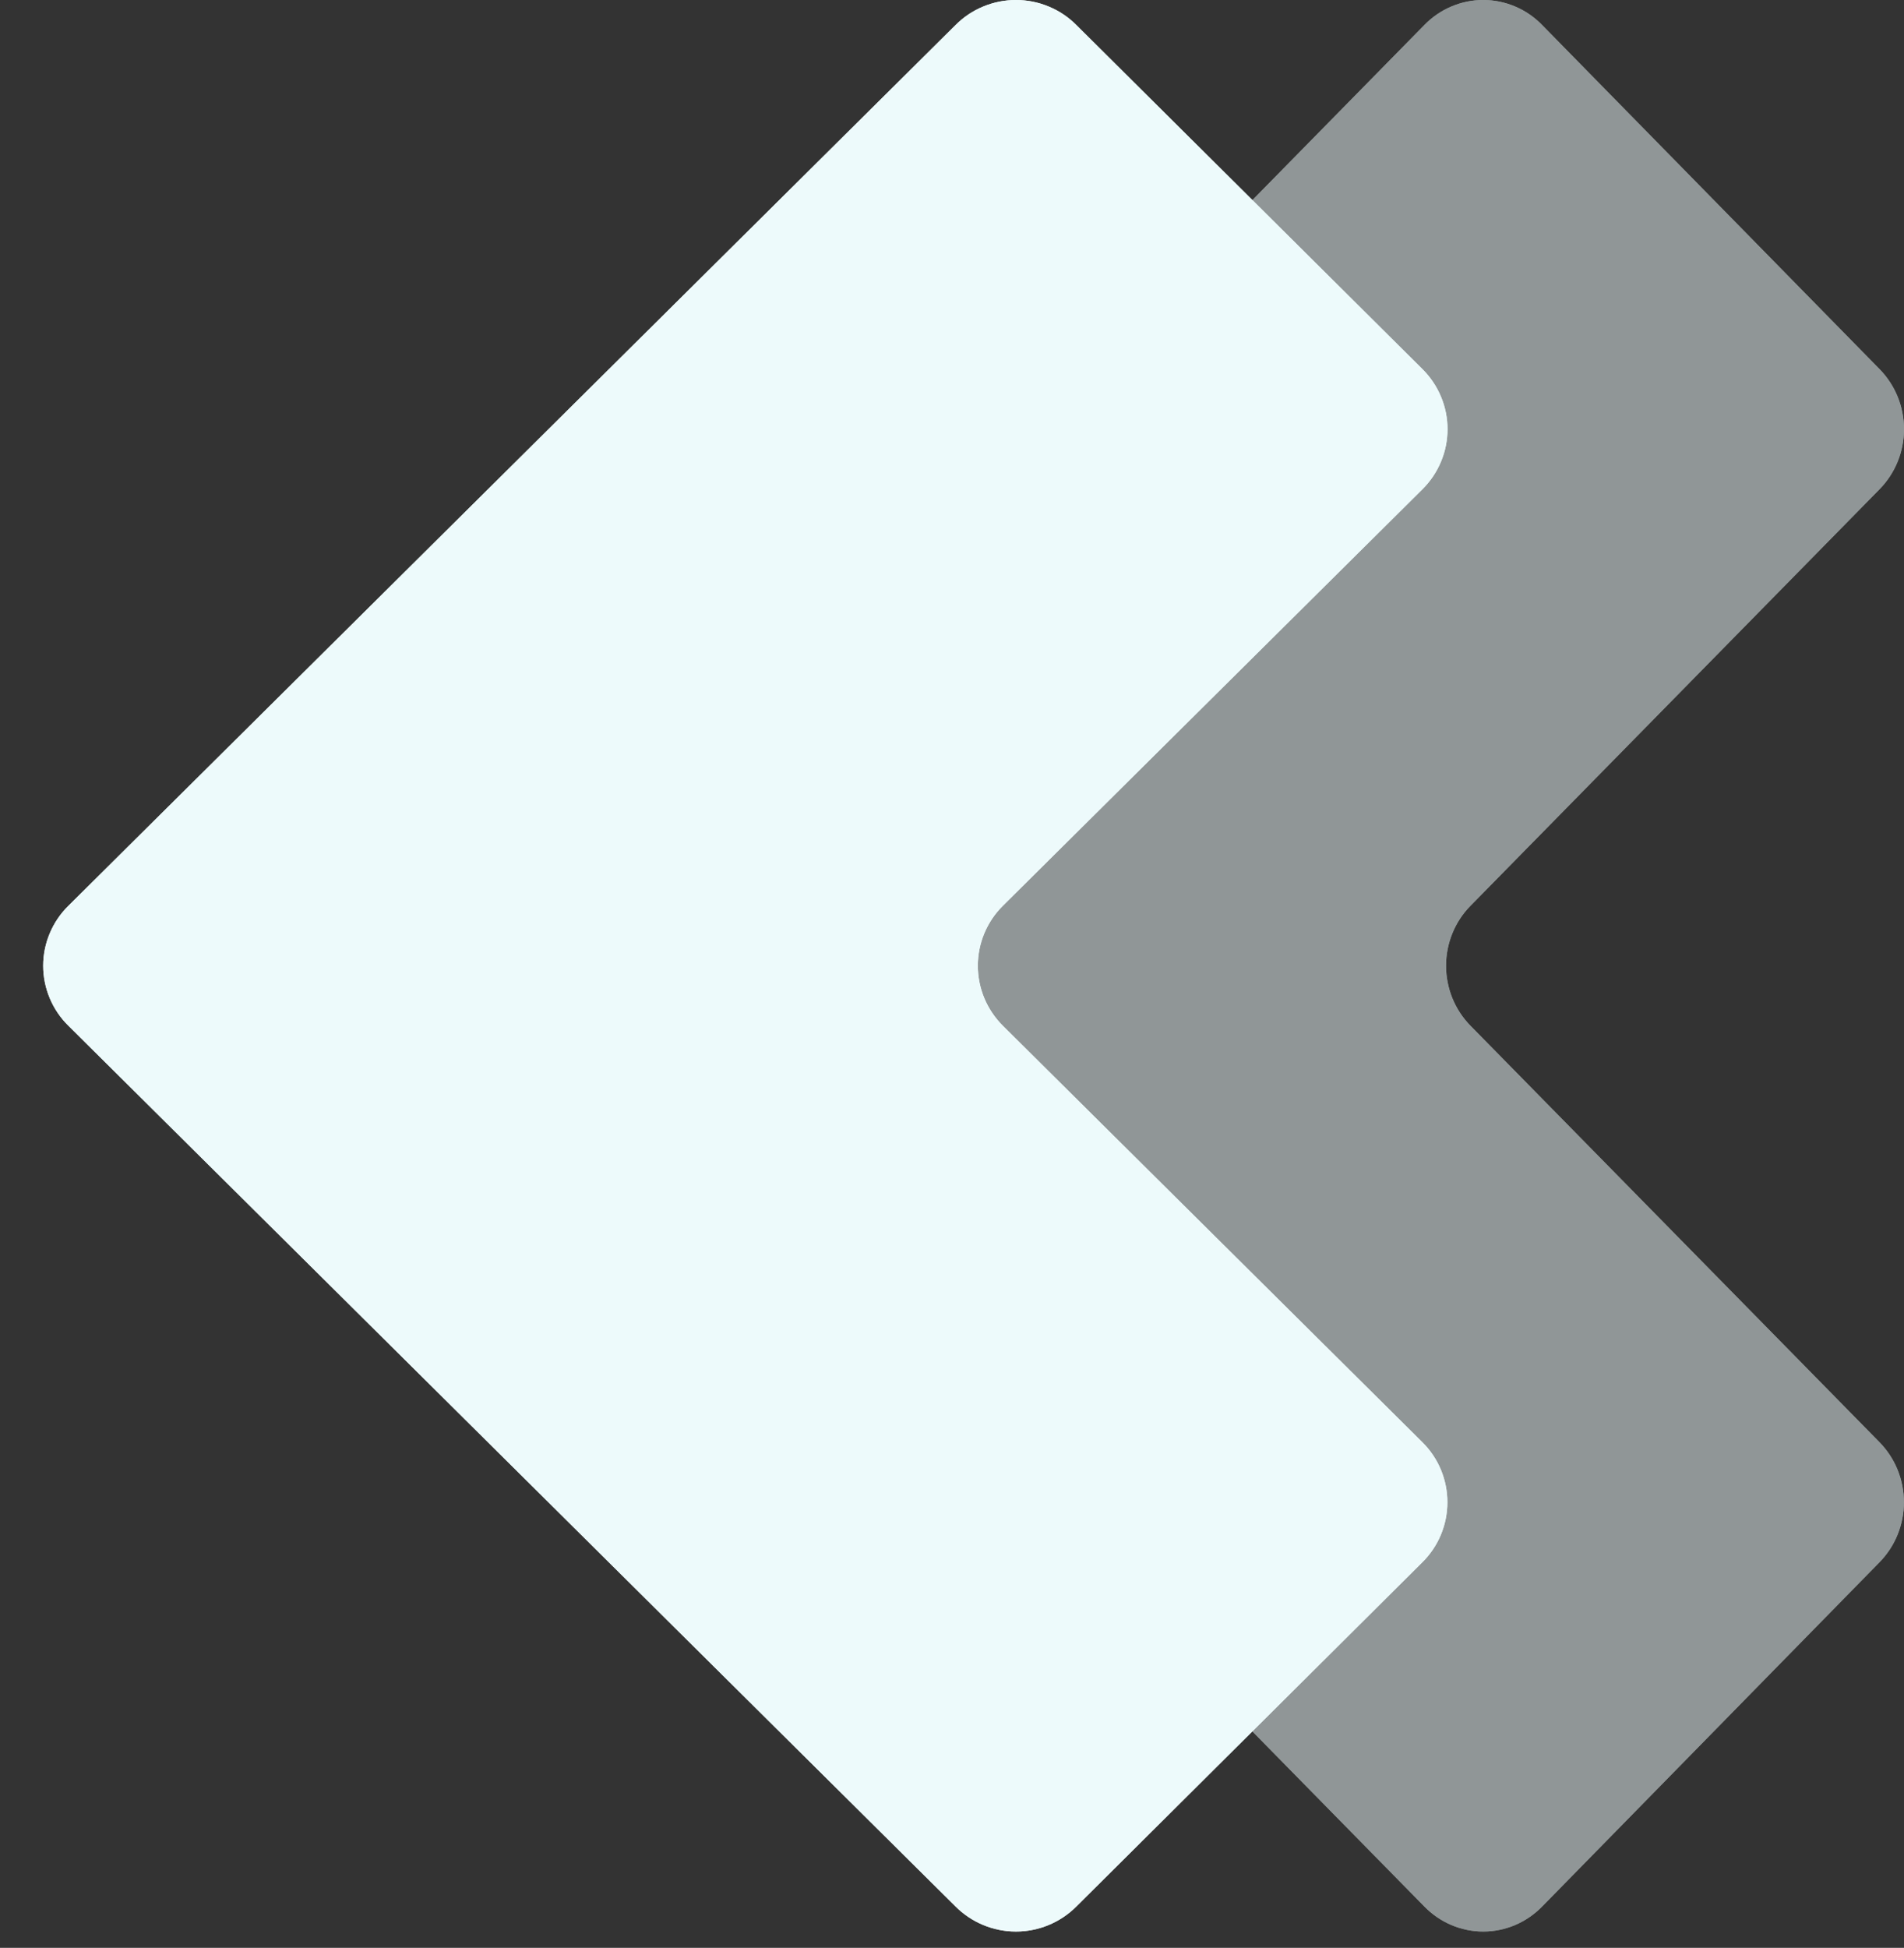 <svg width="44" height="45" viewBox="0 0 44 45" fill="none" xmlns="http://www.w3.org/2000/svg">
<rect x="0" y="0" width="44" height="45" fill="#333333" stroke="none"/>
<g opacity="0.5">
<path d="M33.981 23.697L43.433 33.318C43.612 33.5 43.754 33.716 43.851 33.954C43.948 34.192 43.998 34.447 43.998 34.705C43.998 34.963 43.948 35.218 43.851 35.456C43.754 35.694 43.612 35.91 43.433 36.092L35.639 44.043C35.461 44.226 35.249 44.372 35.015 44.472C34.781 44.571 34.53 44.623 34.276 44.623C34.023 44.623 33.772 44.571 33.538 44.472C33.304 44.372 33.092 44.226 32.914 44.043L12.927 23.697C12.747 23.516 12.604 23.3 12.506 23.062C12.409 22.824 12.358 22.569 12.358 22.311C12.358 22.053 12.409 21.798 12.506 21.561C12.604 21.323 12.747 21.107 12.927 20.926L32.914 0.58C33.092 0.396 33.304 0.25 33.538 0.151C33.772 0.051 34.023 -6.48231e-05 34.276 -6.48674e-05C34.53 -6.49118e-05 34.781 0.051 35.015 0.151C35.249 0.25 35.461 0.396 35.639 0.58L43.435 8.528C43.614 8.71 43.756 8.926 43.853 9.164C43.95 9.402 44 9.657 44 9.915C44 10.173 43.95 10.428 43.853 10.666C43.756 10.904 43.614 11.12 43.435 11.302L33.981 20.926C33.62 21.293 33.417 21.792 33.417 22.311C33.417 22.831 33.62 23.329 33.981 23.697Z" fill="#EDFAFB"/>
<path d="M33.981 23.697L43.433 33.318C43.612 33.5 43.754 33.716 43.851 33.954C43.948 34.192 43.998 34.447 43.998 34.705C43.998 34.963 43.948 35.218 43.851 35.456C43.754 35.694 43.612 35.91 43.433 36.092L35.639 44.043C35.461 44.226 35.249 44.372 35.015 44.472C34.781 44.571 34.53 44.623 34.276 44.623C34.023 44.623 33.772 44.571 33.538 44.472C33.304 44.372 33.092 44.226 32.914 44.043L12.927 23.697C12.747 23.516 12.604 23.3 12.506 23.062C12.409 22.824 12.358 22.569 12.358 22.311C12.358 22.053 12.409 21.798 12.506 21.561C12.604 21.323 12.747 21.107 12.927 20.926L32.914 0.58C33.092 0.396 33.304 0.25 33.538 0.151C33.772 0.051 34.023 -6.48231e-05 34.276 -6.48674e-05C34.53 -6.49118e-05 34.781 0.051 35.015 0.151C35.249 0.25 35.461 0.396 35.639 0.58L43.435 8.528C43.614 8.71 43.756 8.926 43.853 9.164C43.95 9.402 44 9.657 44 9.915C44 10.173 43.95 10.428 43.853 10.666C43.756 10.904 43.614 11.12 43.435 11.302L33.981 20.926C33.62 21.293 33.417 21.792 33.417 22.311C33.417 22.831 33.62 23.329 33.981 23.697Z" fill="#EDFAFB"/>
</g>
<path d="M23.175 23.697L32.869 33.318C33.053 33.5 33.199 33.716 33.298 33.954C33.397 34.192 33.448 34.447 33.448 34.705C33.448 34.963 33.397 35.218 33.298 35.456C33.199 35.694 33.053 35.91 32.869 36.092L24.875 44.043C24.693 44.226 24.475 44.372 24.235 44.472C23.996 44.571 23.738 44.623 23.478 44.623C23.218 44.623 22.961 44.571 22.721 44.472C22.481 44.372 22.263 44.226 22.081 44.043L1.581 23.697C1.396 23.516 1.25 23.3 1.15 23.062C1.05 22.824 0.998 22.569 0.998 22.311C0.998 22.053 1.05 21.798 1.15 21.561C1.25 21.323 1.396 21.107 1.581 20.926L22.081 0.58C22.263 0.396 22.481 0.25 22.721 0.151C22.961 0.051 23.218 -6.49202e-05 23.478 -6.49657e-05C23.738 -6.50112e-05 23.996 0.051 24.235 0.151C24.475 0.25 24.693 0.396 24.875 0.58L32.872 8.528C33.055 8.71 33.201 8.926 33.3 9.164C33.4 9.402 33.451 9.657 33.451 9.915C33.451 10.173 33.4 10.428 33.3 10.666C33.201 10.904 33.055 11.12 32.872 11.302L23.175 20.926C22.805 21.293 22.597 21.792 22.597 22.311C22.597 22.831 22.805 23.329 23.175 23.697Z" fill="#EDFAFB"/>
<path d="M23.175 23.697L32.869 33.318C33.053 33.5 33.199 33.716 33.298 33.954C33.397 34.192 33.448 34.447 33.448 34.705C33.448 34.963 33.397 35.218 33.298 35.456C33.199 35.694 33.053 35.91 32.869 36.092L24.875 44.043C24.693 44.226 24.475 44.372 24.235 44.472C23.996 44.571 23.738 44.623 23.478 44.623C23.218 44.623 22.961 44.571 22.721 44.472C22.481 44.372 22.263 44.226 22.081 44.043L1.581 23.697C1.396 23.516 1.25 23.3 1.15 23.062C1.05 22.824 0.998 22.569 0.998 22.311C0.998 22.053 1.05 21.798 1.15 21.561C1.25 21.323 1.396 21.107 1.581 20.926L22.081 0.58C22.263 0.396 22.481 0.25 22.721 0.151C22.961 0.051 23.218 -6.49202e-05 23.478 -6.49657e-05C23.738 -6.50112e-05 23.996 0.051 24.235 0.151C24.475 0.25 24.693 0.396 24.875 0.58L32.872 8.528C33.055 8.71 33.201 8.926 33.3 9.164C33.4 9.402 33.451 9.657 33.451 9.915C33.451 10.173 33.4 10.428 33.3 10.666C33.201 10.904 33.055 11.12 32.872 11.302L23.175 20.926C22.805 21.293 22.597 21.792 22.597 22.311C22.597 22.831 22.805 23.329 23.175 23.697Z" fill="#EDFAFB"/>
</svg>

